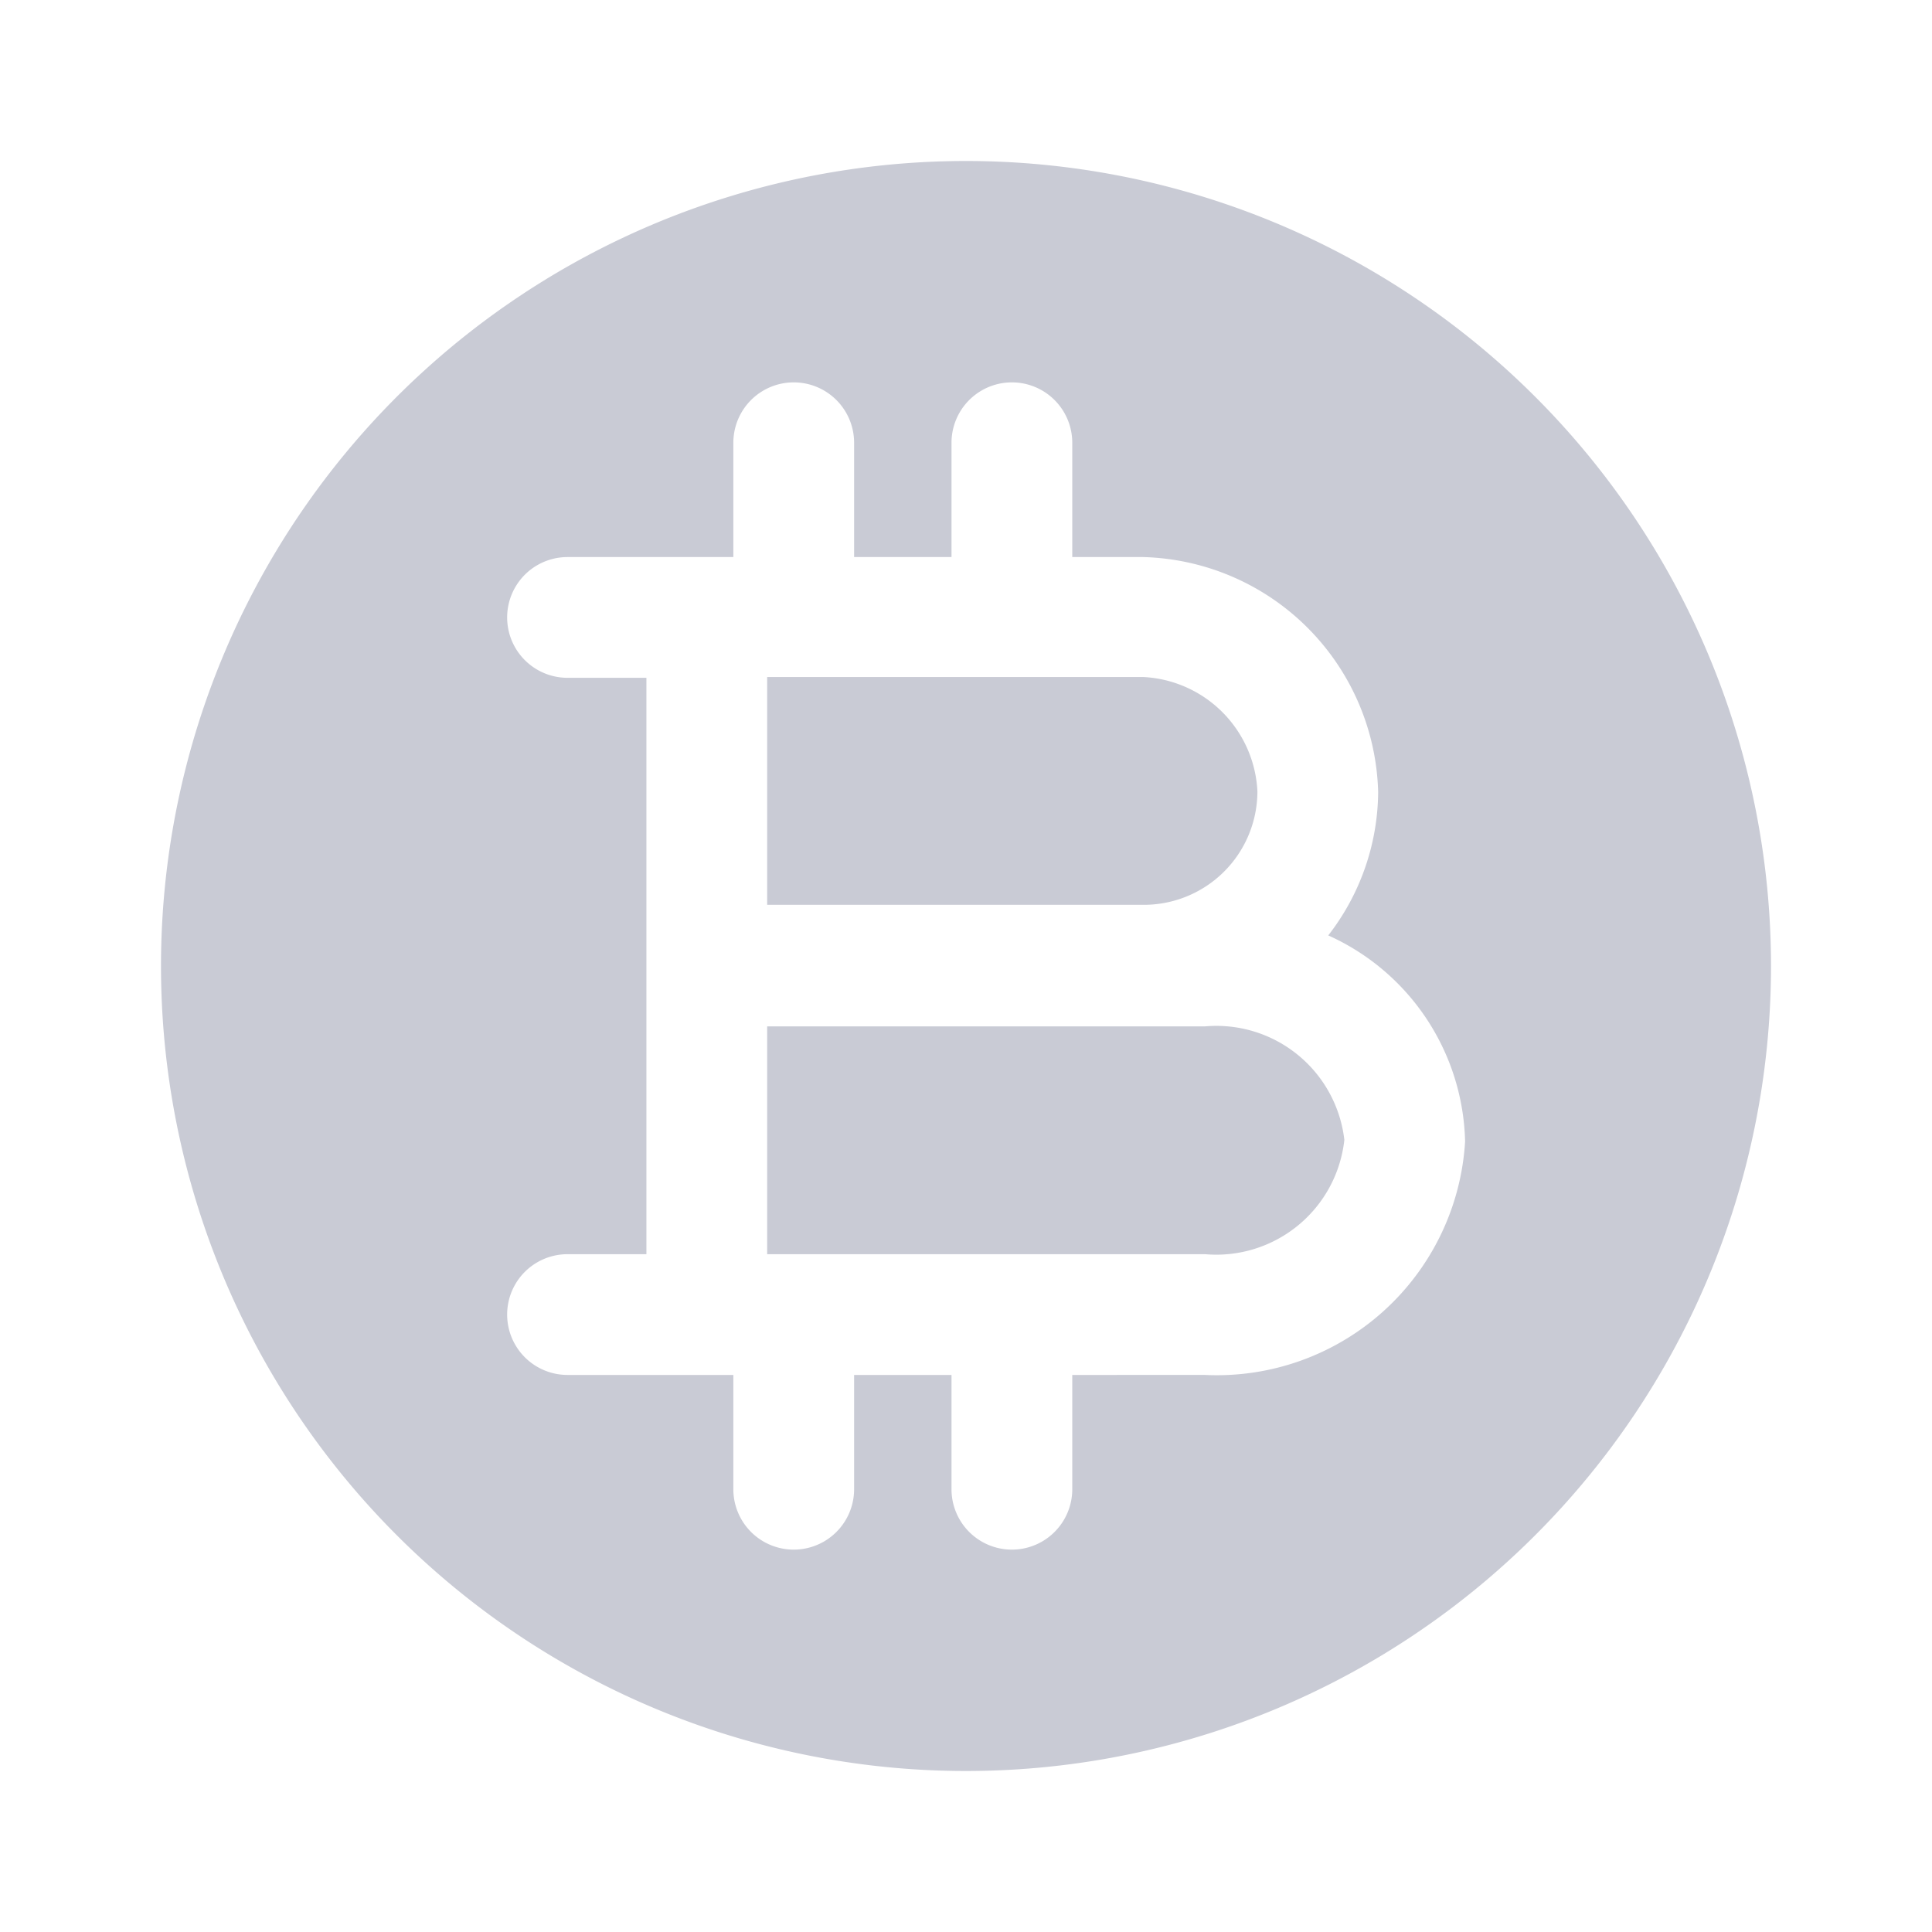 <svg id="vuesax_bold_bitcoin-_btc_" data-name="vuesax/bold/bitcoin-(btc)" xmlns="http://www.w3.org/2000/svg" width="24" height="24" viewBox="0 0 24 24">
  <g id="bitcoin-_btc_" data-name="bitcoin-(btc)">
    <path id="BG_203" data-name="BG 203" d="M0,0H24V24H0Z" fill="none"/>
    <path id="Vector" d="M5.44,0H0V2.83H5.44A1.6,1.6,0,0,0,7.17,1.41,1.6,1.6,0,0,0,5.44,0Z" transform="translate(9.53 12.75)" fill="#c9cbd5"/>
    <path id="Vector-2" data-name="Vector" d="M10,0A10,10,0,1,0,20,10,10,10,0,0,0,10,0Zm2.97,15.08H11.32V16.5a.75.75,0,0,1-1.5,0V15.08H8.61V16.5a.75.75,0,0,1-1.5,0V15.08H5.05a.75.75,0,1,1,0-1.5h.98V6.42H5.05a.75.75,0,0,1,0-1.5H7.11V3.5a.75.75,0,0,1,1.5,0V4.92H9.82V3.5a.75.75,0,0,1,1.5,0V4.92h.88a3,3,0,0,1,2.92,2.92,2.932,2.932,0,0,1-.62,1.78,2.88,2.88,0,0,1,1.7,2.56A3.089,3.089,0,0,1,12.97,15.08Z" transform="translate(2 2)" fill="#c9cbd5"/>
    <path id="Vector-3" data-name="Vector" d="M6.09,1.42A1.494,1.494,0,0,0,4.67,0H0V2.83H4.67A1.411,1.411,0,0,0,6.09,1.42Z" transform="translate(9.53 8.41)" fill="#c9cbd5"/>
    <path id="Vector-4" data-name="Vector" d="M0,0H24V24H0Z" fill="none" opacity="0"/>
  </g>
</svg>
